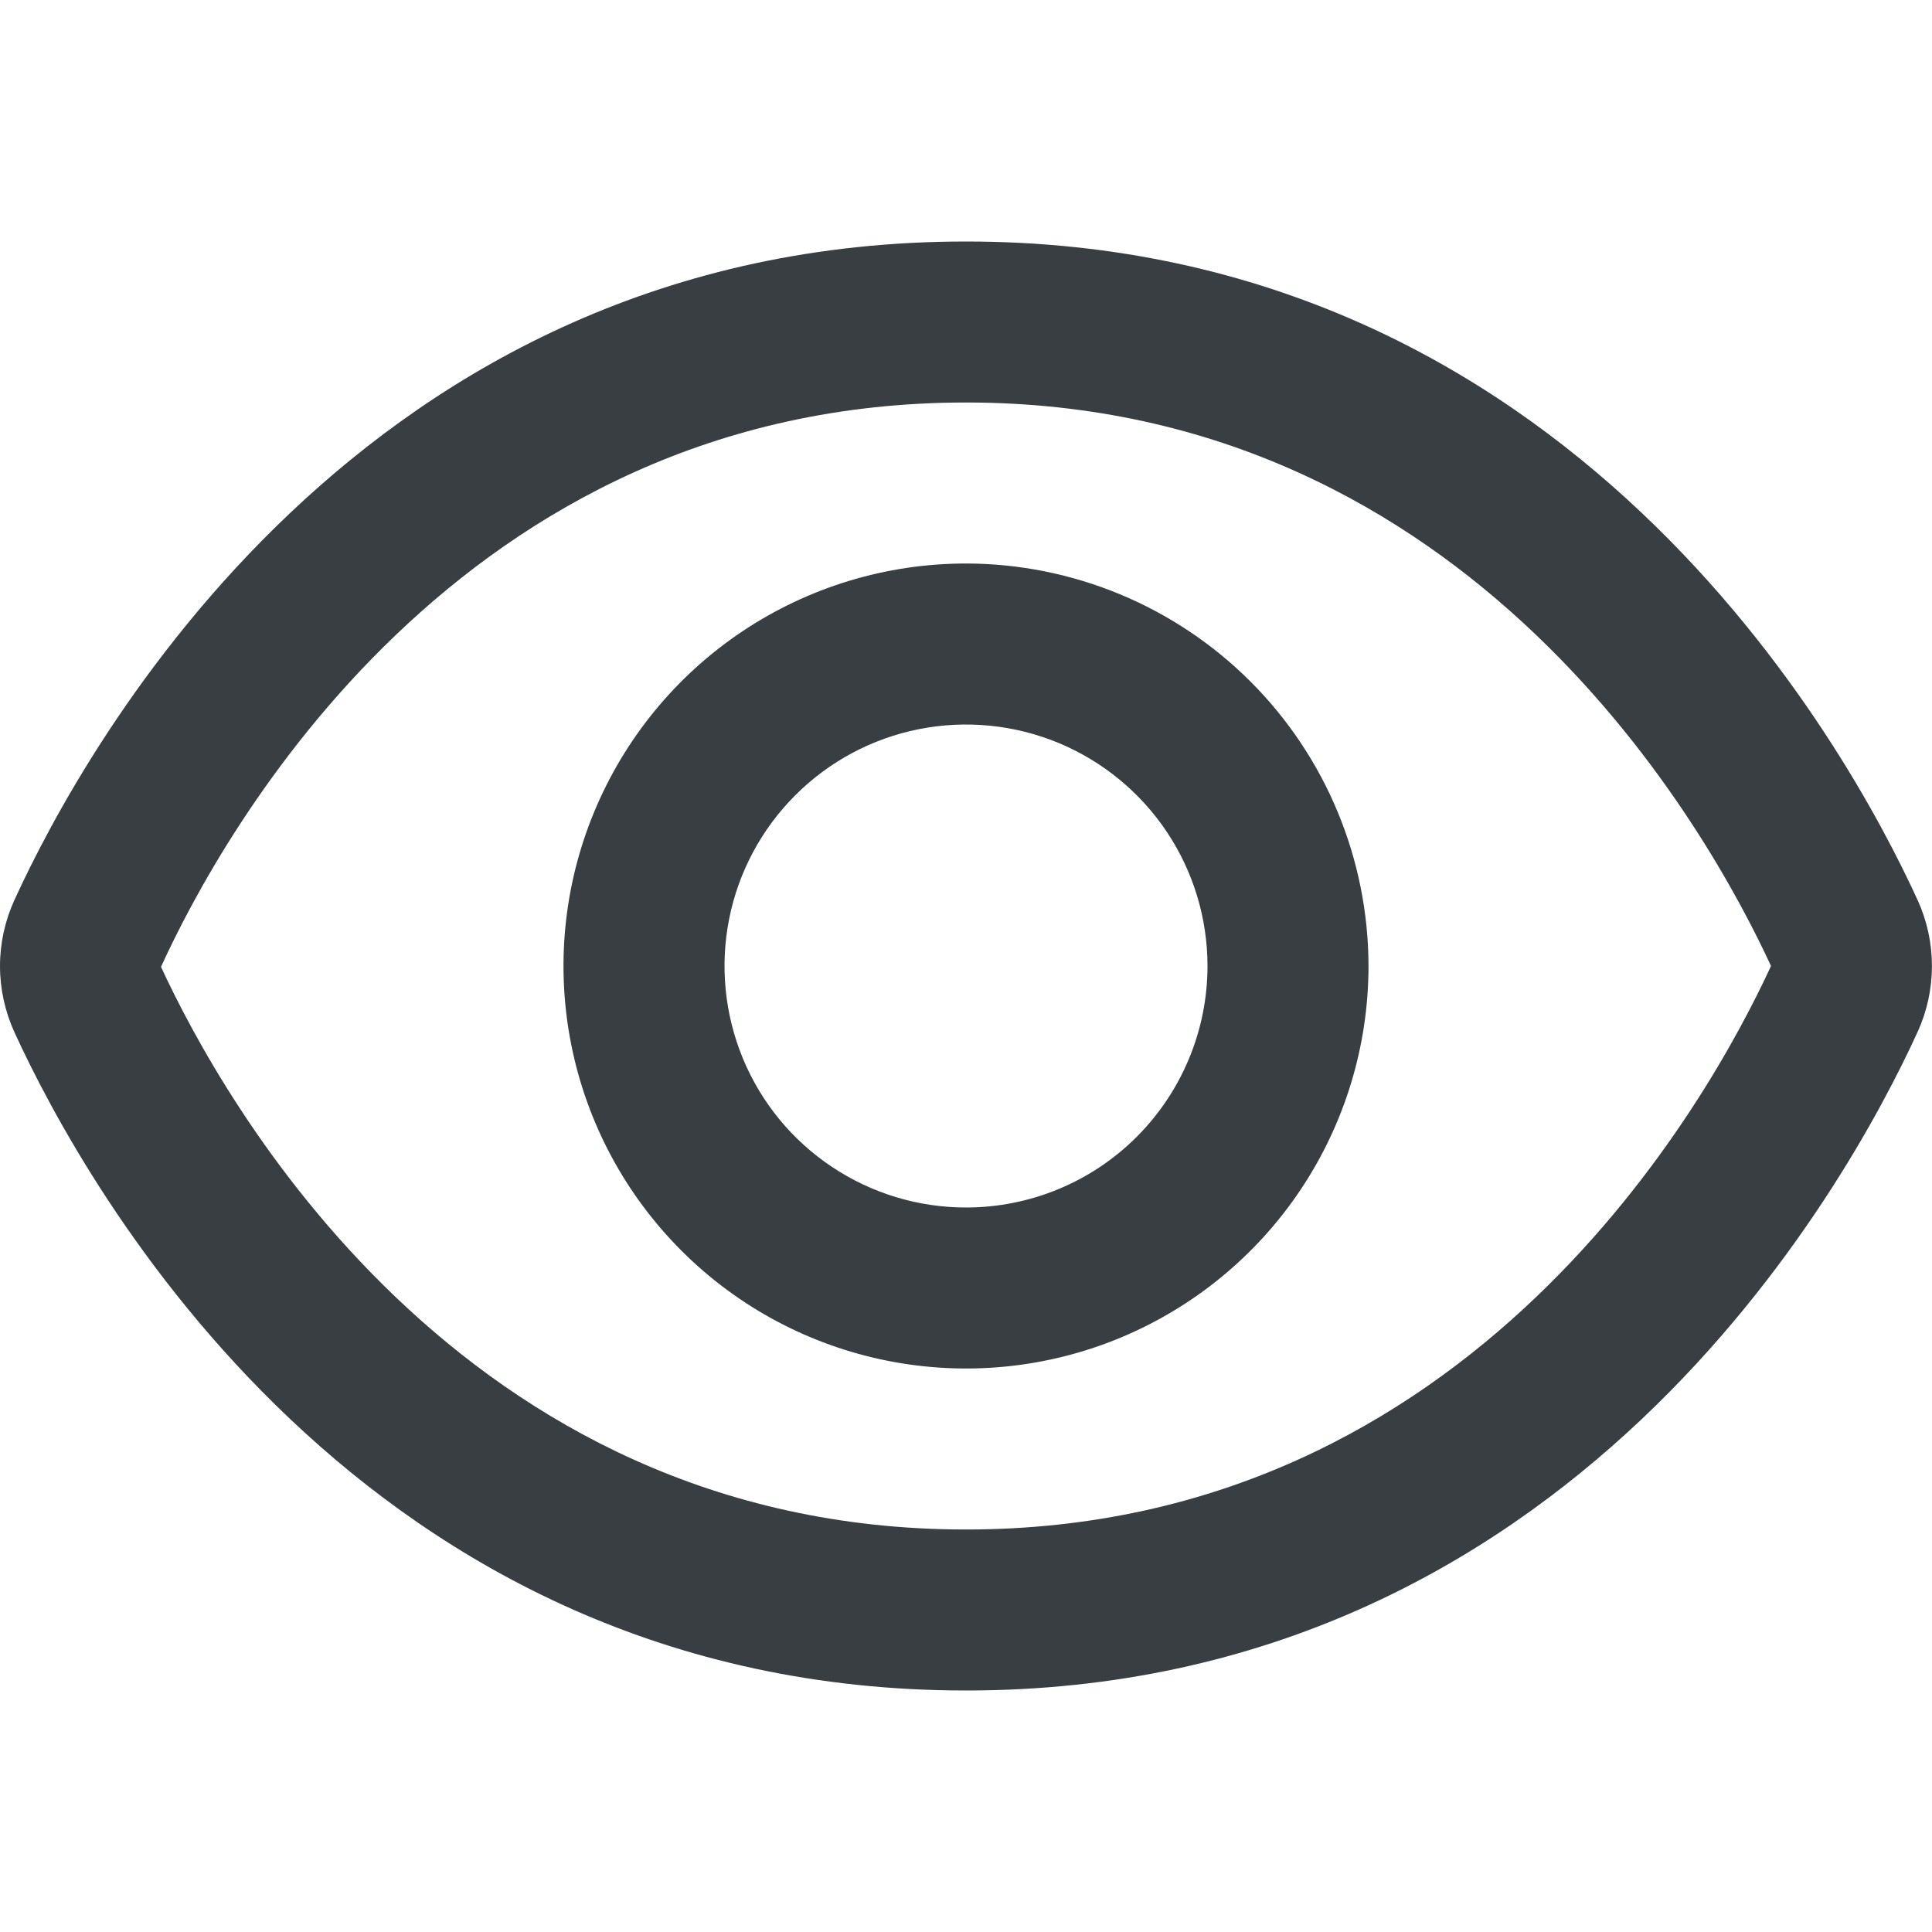 <svg width="27" height="27" viewBox="0 0 27 27" fill="none" xmlns="http://www.w3.org/2000/svg">
<path d="M26.799 12.579C25.811 10.419 21.937 3.375 13.5 3.375C5.062 3.375 1.189 10.419 0.201 12.579C0.069 12.868 0 13.183 0 13.501C0 13.819 0.069 14.134 0.201 14.424C1.189 16.581 5.062 23.625 13.5 23.625C21.937 23.625 25.811 16.581 26.799 14.421C26.931 14.132 26.999 13.818 26.999 13.5C26.999 13.182 26.931 12.868 26.799 12.579ZM13.5 21.375C6.404 21.375 3.094 15.338 2.25 13.512C3.094 11.662 6.404 5.625 13.5 5.625C20.578 5.625 23.89 11.636 24.75 13.5C23.89 15.364 20.578 21.375 13.5 21.375Z" fill="#393E42"/>
<path d="M13.5 7.875C12.387 7.875 11.3 8.205 10.375 8.823C9.45 9.441 8.729 10.32 8.303 11.348C7.877 12.376 7.766 13.507 7.983 14.598C8.2 15.689 8.736 16.691 9.523 17.478C10.309 18.265 11.312 18.8 12.403 19.017C13.494 19.234 14.625 19.123 15.653 18.697C16.68 18.271 17.559 17.55 18.177 16.625C18.795 15.7 19.125 14.613 19.125 13.5C19.123 12.009 18.53 10.579 17.476 9.525C16.421 8.47 14.991 7.877 13.5 7.875ZM13.5 16.875C12.832 16.875 12.18 16.677 11.625 16.306C11.07 15.936 10.637 15.409 10.382 14.792C10.127 14.175 10.06 13.497 10.19 12.842C10.32 12.187 10.642 11.586 11.114 11.114C11.585 10.642 12.187 10.32 12.842 10.19C13.496 10.06 14.175 10.127 14.792 10.382C15.408 10.638 15.935 11.07 16.306 11.625C16.677 12.18 16.875 12.833 16.875 13.5C16.875 14.395 16.519 15.254 15.886 15.887C15.254 16.52 14.395 16.875 13.5 16.875Z" fill="#393E42"/>
</svg>
